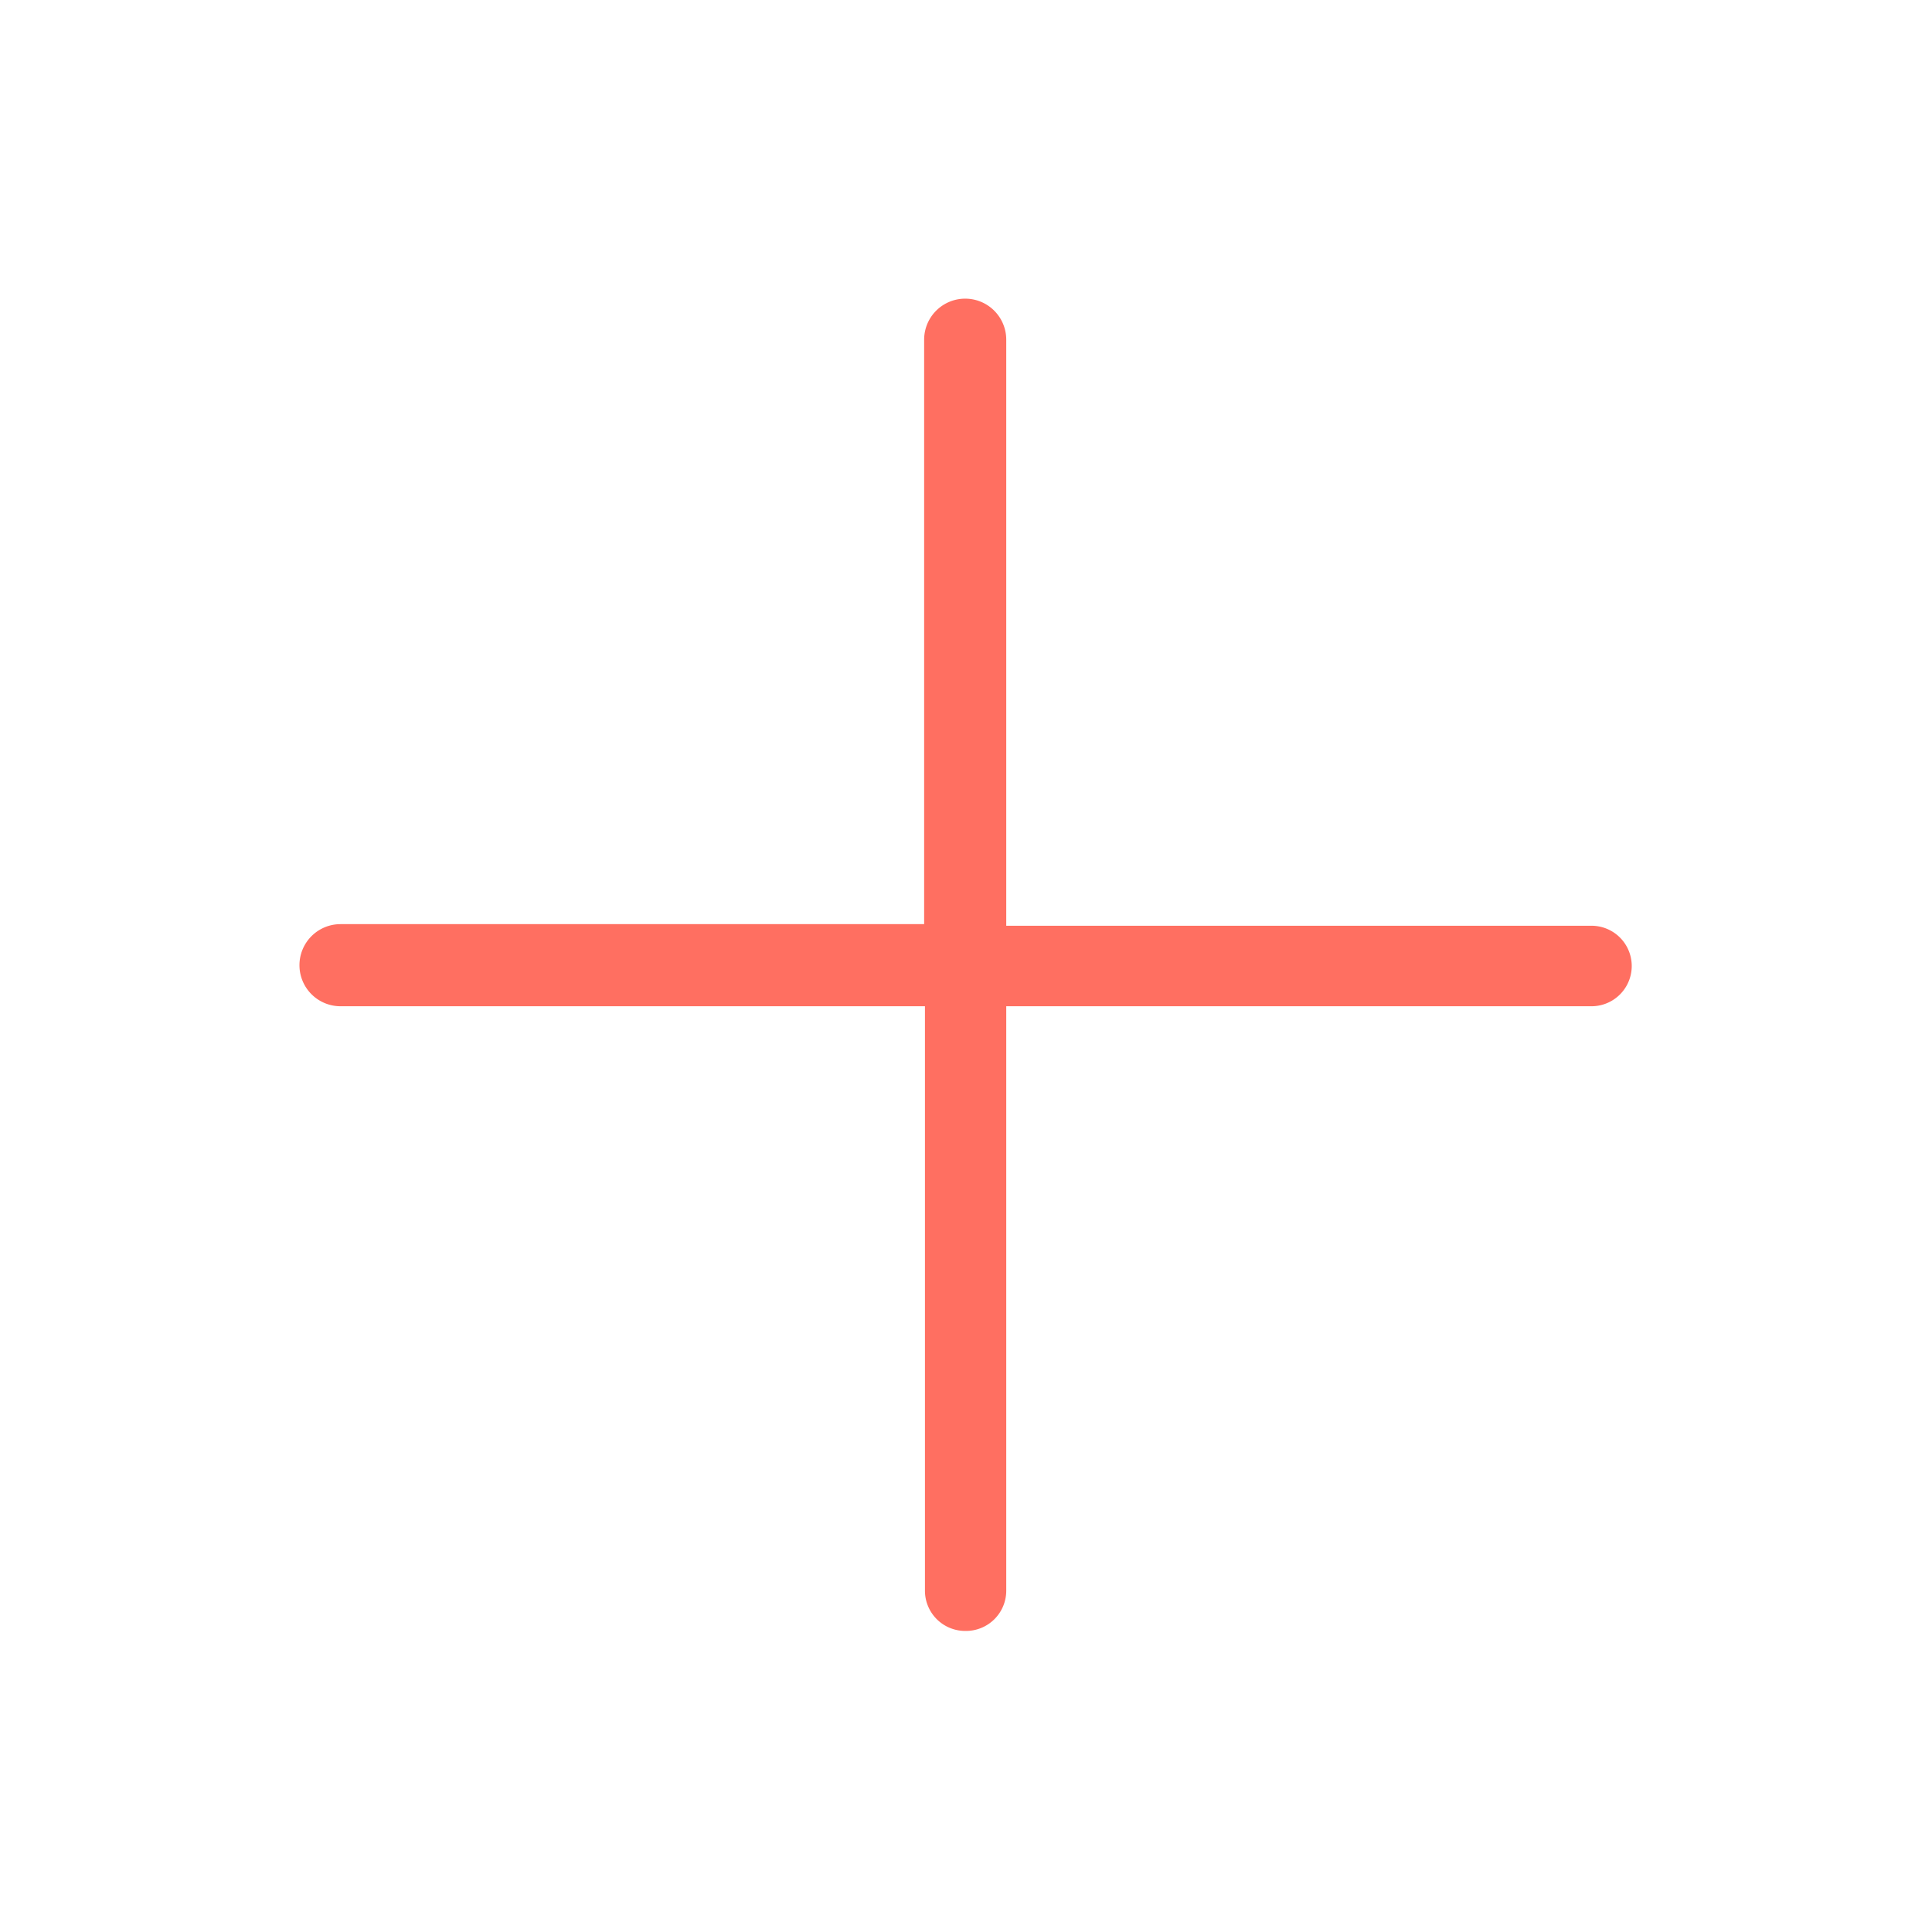 <svg width="24" height="24" xmlns="http://www.w3.org/2000/svg"><g fill="none" fill-rule="evenodd"><path d="M0 24h24V0H0z"/><path d="M12.5 12.5h7.27a.5.5 0 000-1H12.5V4.22a.5.5 0 10-1.02 0v7.26H4.23a.5.5 0 100 1.02h7.26v7.26a.5.5 0 00.51.5.5.5 0 00.5-.5v-7.26z" fill="#FF6F61"/></g></svg>